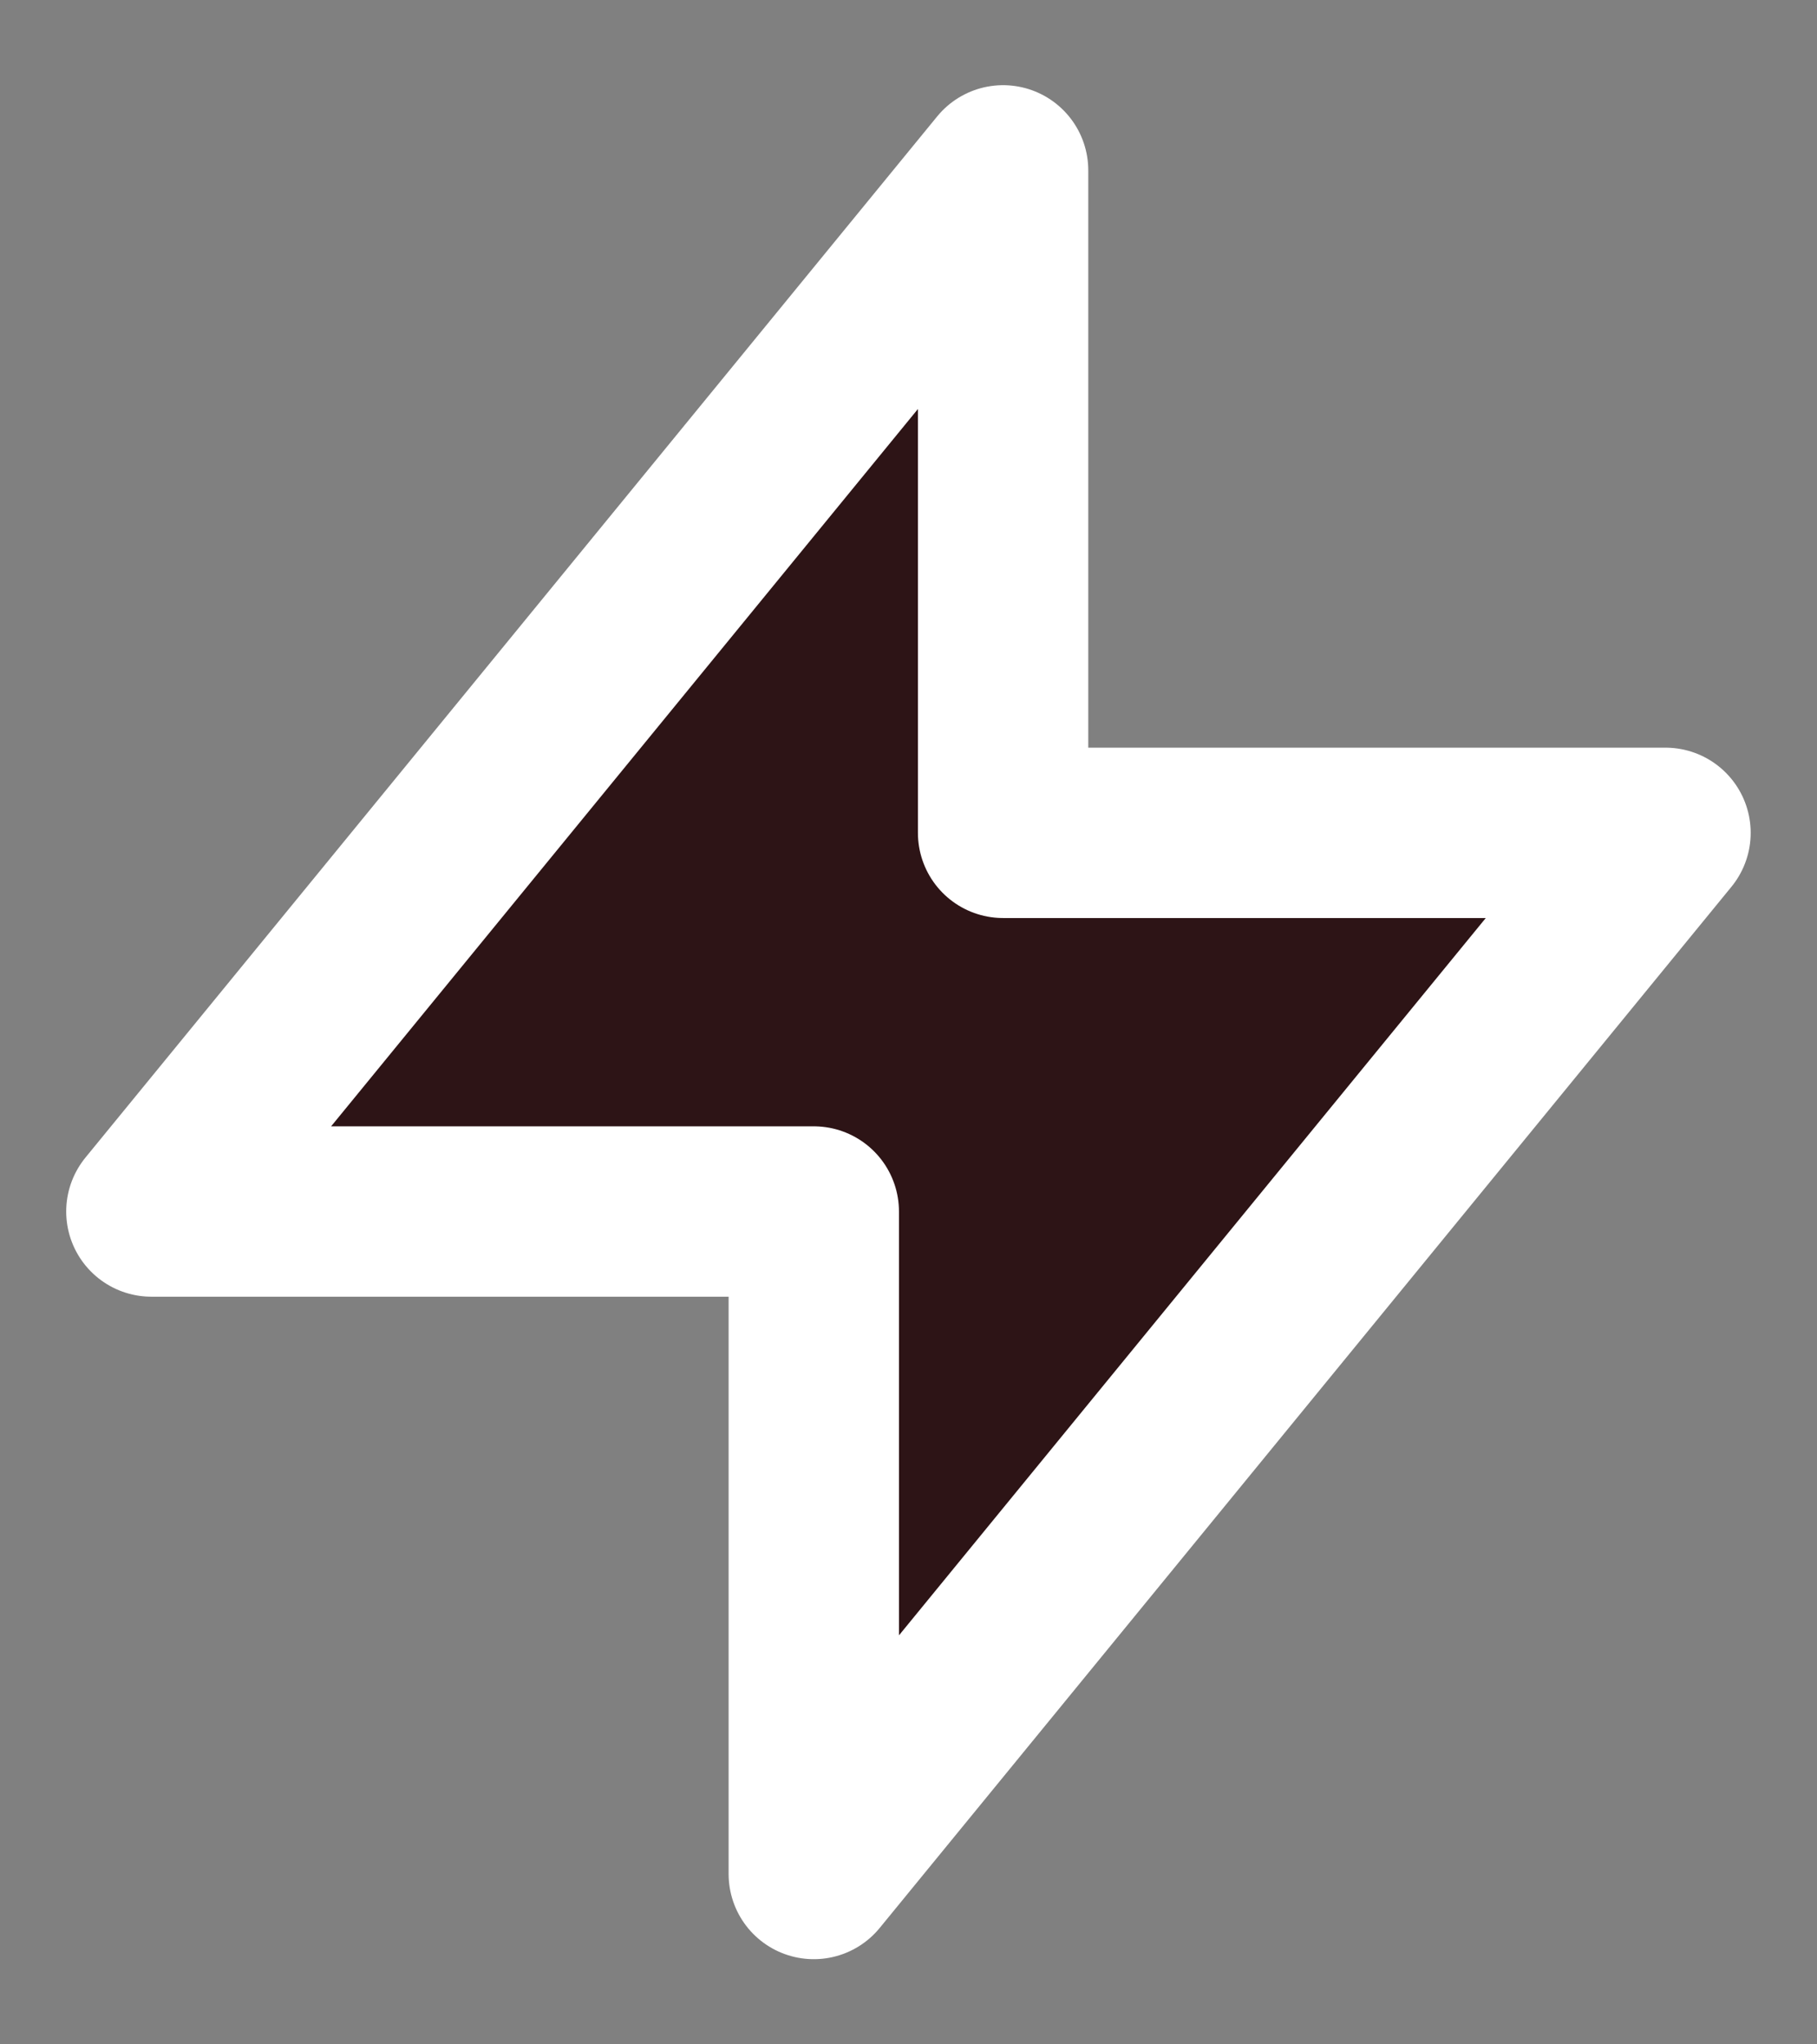 <svg width="16" height="18" viewBox="0 0 16 18" fill="none" xmlns="http://www.w3.org/2000/svg">
<rect x="0" y="0" width="16" height="18" fill="#808080" stroke="none"/>
<path d="M8.833 1.5V7.333H14.666L7.166 16.5V10.667H1.333L8.833 1.5Z" fill="#2D1416" stroke="white" stroke-width="1.5" stroke-linecap="round" stroke-linejoin="round"/>
</svg>
